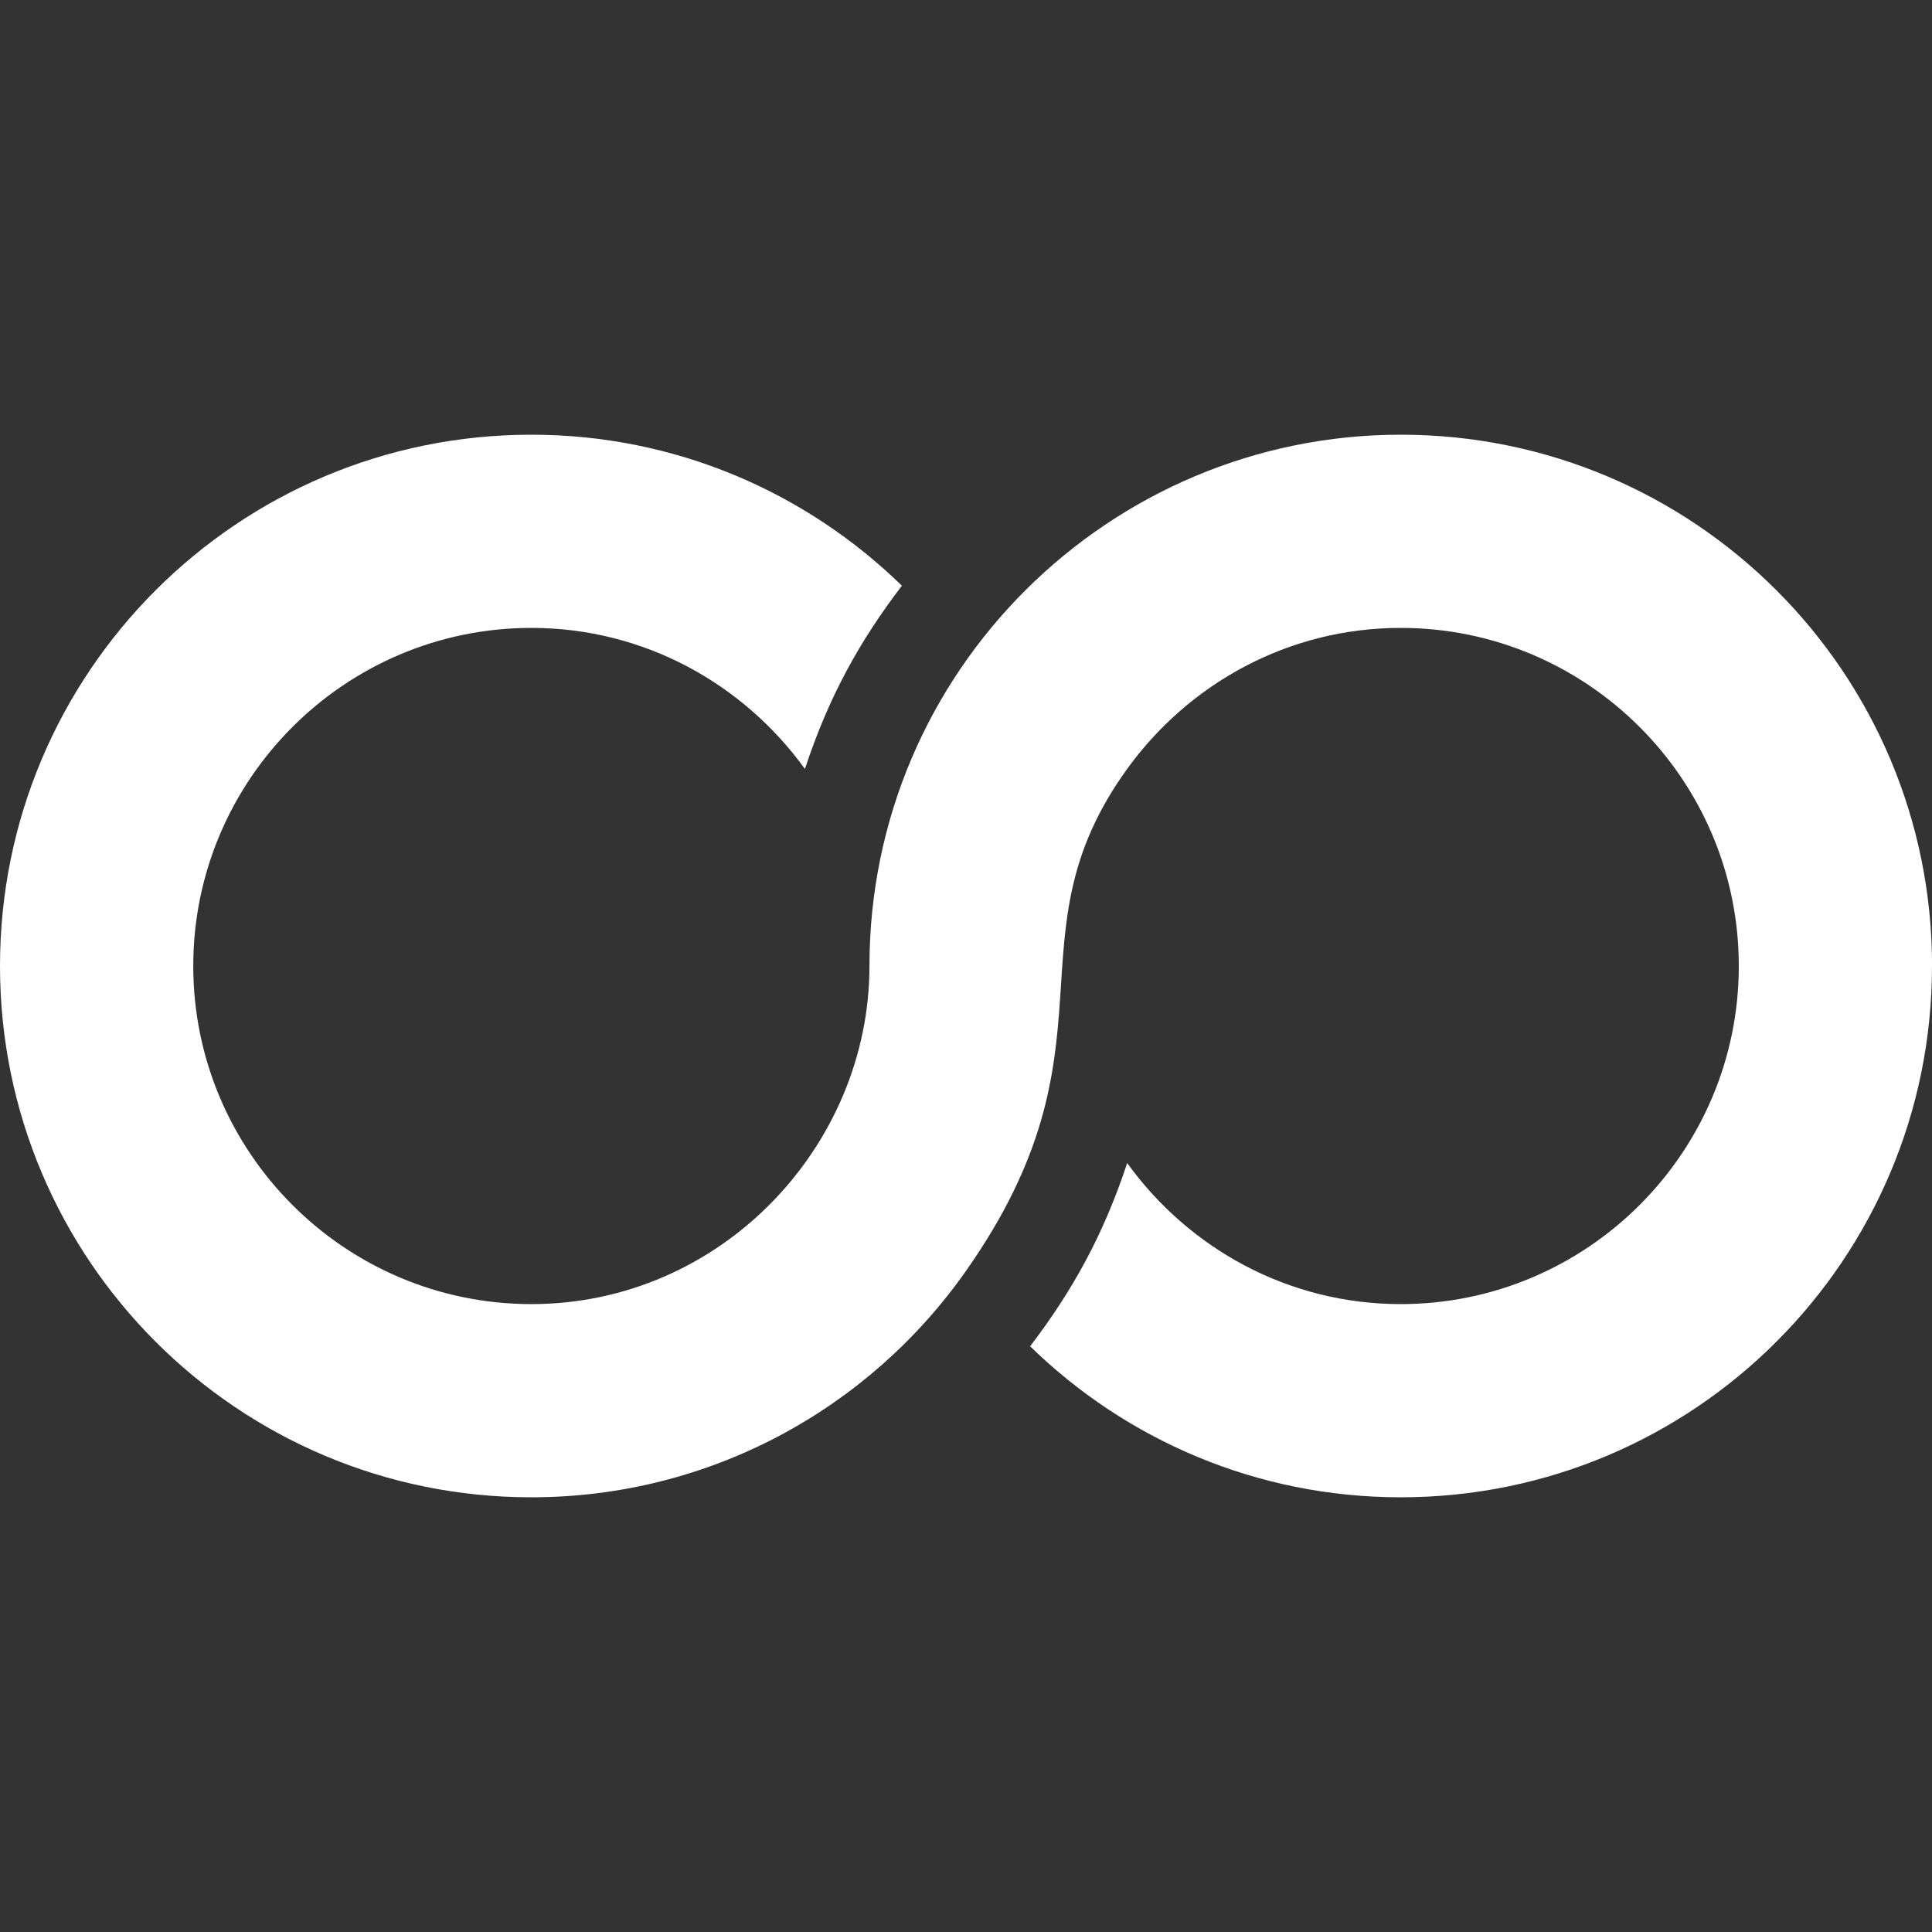 <!-- Generated by IcoMoon.io -->
<svg version="1.1" xmlns="http://www.w3.org/2000/svg" width="32" height="32" viewBox="0 0 32 32">
<rect x="0" y="0" width="32" height="32" fill="#333333" stroke="none"/>
<title>as--</title>
<path fill="#fff" d="M32 16c0 4.861-3.939 8.8-8.8 8.8-2.389 0-4.552-0.955-6.138-2.501 0.702-0.922 1.21-1.834 1.608-3.035 1.018 1.41 2.662 2.336 4.53 2.336 3.088 0 5.6-2.512 5.6-5.6s-2.512-5.6-5.6-5.6c-1.867 0-3.512 0.926-4.531 2.336-2.027 2.806-0.046 4.584-2.669 8.314-1.614 2.298-4.259 3.75-7.2 3.75-4.861 0-8.8-3.939-8.8-8.8s3.939-8.8 8.8-8.8c2.389 0 4.552 0.955 6.138 2.501-0.702 0.922-1.21 1.834-1.606 3.035-1.019-1.41-2.664-2.336-4.531-2.336-3.088 0-5.6 2.512-5.6 5.6s2.512 5.6 5.6 5.6c3.146 0 5.6-2.621 5.6-5.6 0-4.885 3.978-8.8 8.8-8.8 4.861 0 8.8 3.939 8.8 8.8z"></path>
</svg>
